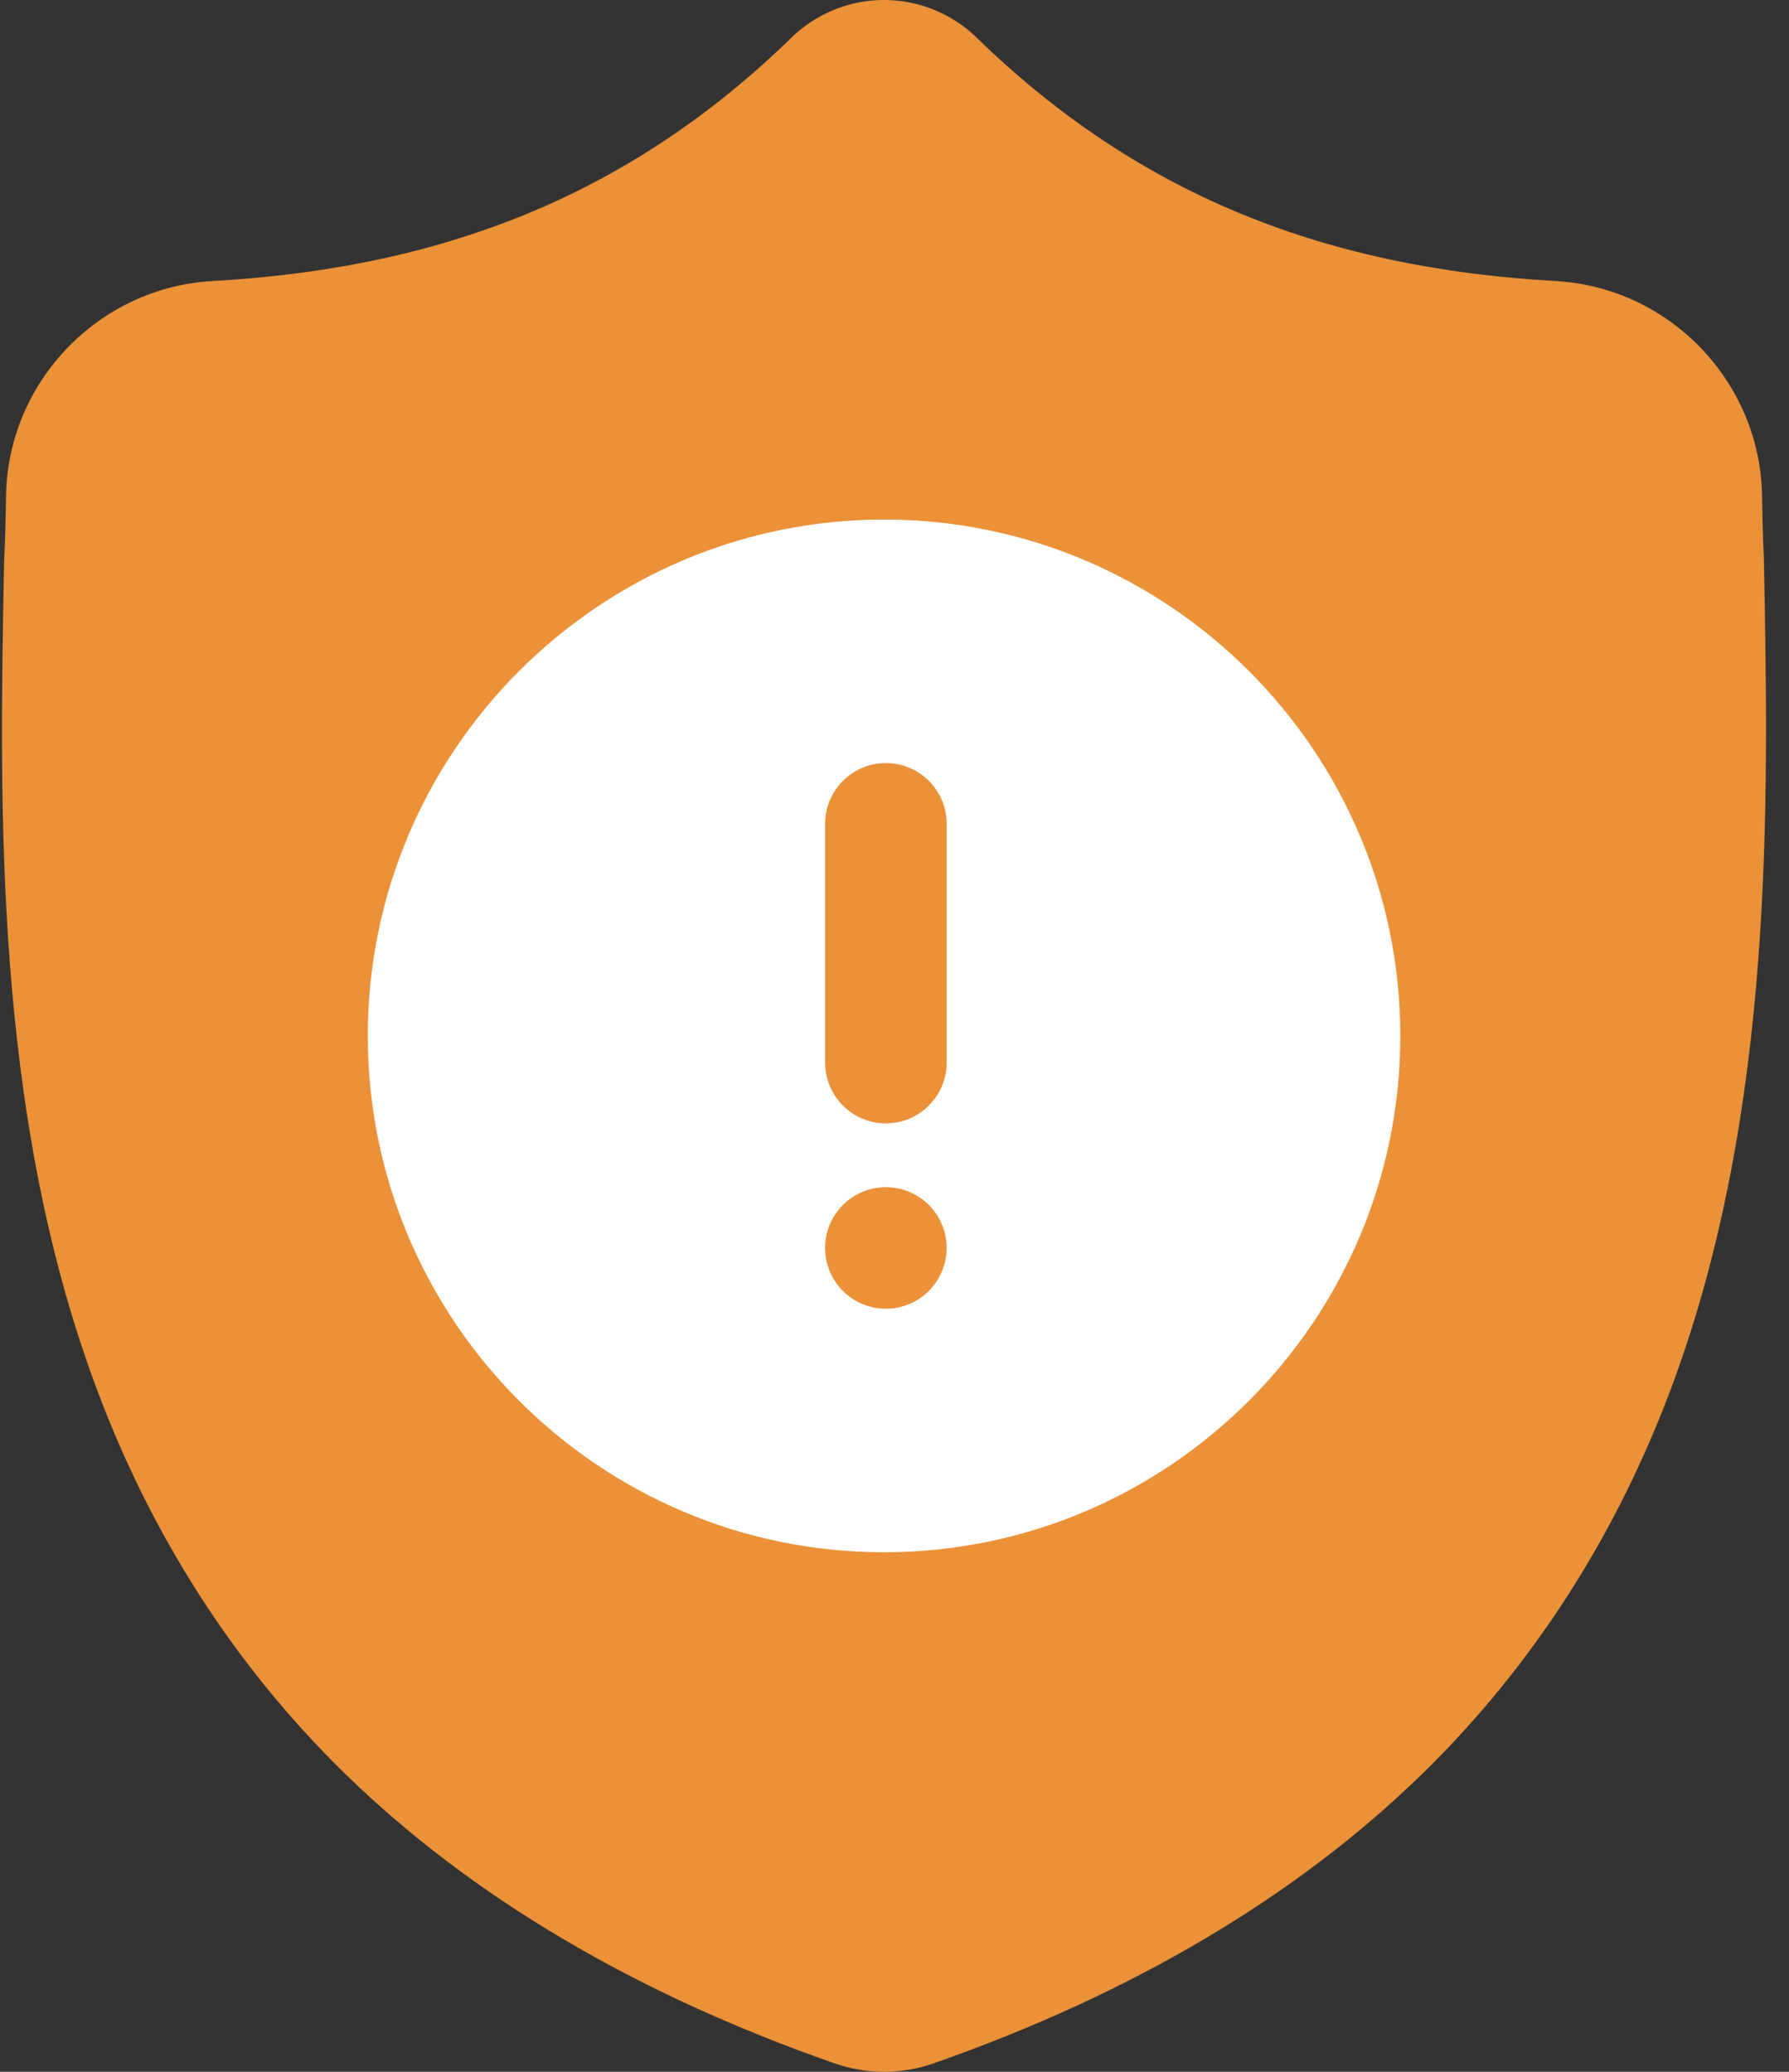 <svg width="19" height="22" viewBox="0 0 19 22" fill="none" xmlns="http://www.w3.org/2000/svg">
<rect x="0" y="0" width="19" height="22" fill="#333333" stroke="none"/>
<path d="M17.767 14.691C17.175 16.294 16.281 17.688 15.108 18.833C13.773 20.136 12.025 21.172 9.913 21.911C9.844 21.935 9.771 21.955 9.699 21.969C9.602 21.988 9.505 21.999 9.408 22H9.389C9.286 22 9.182 21.99 9.079 21.969C9.006 21.955 8.935 21.935 8.866 21.911C6.751 21.174 5.001 20.138 3.665 18.835C2.492 17.69 1.597 16.297 1.007 14.694C-0.067 11.781 -0.006 8.571 0.043 5.991L0.044 5.952C0.054 5.739 0.061 5.515 0.064 5.268C0.082 4.055 1.047 3.051 2.26 2.984C4.789 2.842 6.746 2.018 8.418 0.388L8.432 0.374C8.71 0.12 9.06 -0.005 9.408 0C9.744 0.005 10.078 0.129 10.346 0.374L10.36 0.388C12.032 2.018 13.989 2.842 16.518 2.984C17.732 3.051 18.696 4.055 18.714 5.268C18.718 5.517 18.724 5.74 18.734 5.952L18.734 5.968C18.783 8.553 18.844 11.769 17.767 14.691Z" fill="#EB9138"/>
<path d="M14.872 11C14.872 14.017 12.422 16.472 9.408 16.483H9.389C6.366 16.483 3.906 14.023 3.906 11C3.906 7.977 6.366 5.517 9.389 5.517H9.408C12.422 5.528 14.872 7.983 14.872 11Z" fill="white"/>
<path d="M10.054 8.748V11.283C10.054 11.639 9.765 11.929 9.408 11.929C9.052 11.929 8.763 11.639 8.763 11.283V8.748C8.763 8.392 9.052 8.103 9.408 8.103C9.765 8.103 10.054 8.392 10.054 8.748Z" fill="#EB9138"/>
<path d="M10.054 13.252C10.054 13.273 10.052 13.294 10.051 13.315C10.049 13.336 10.045 13.357 10.041 13.378C10.037 13.398 10.032 13.419 10.026 13.439C10.019 13.459 10.012 13.479 10.004 13.499C9.996 13.518 9.987 13.537 9.977 13.556C9.967 13.574 9.957 13.592 9.945 13.61C9.933 13.628 9.921 13.645 9.907 13.661C9.894 13.678 9.88 13.693 9.865 13.708C9.85 13.723 9.834 13.737 9.818 13.751C9.801 13.764 9.784 13.777 9.767 13.788C9.749 13.8 9.731 13.811 9.712 13.821C9.694 13.831 9.675 13.84 9.655 13.848C9.636 13.856 9.616 13.863 9.596 13.869C9.576 13.875 9.555 13.88 9.534 13.885C9.514 13.889 9.493 13.892 9.472 13.894C9.451 13.896 9.429 13.897 9.408 13.897C9.387 13.897 9.366 13.896 9.345 13.894C9.324 13.892 9.303 13.889 9.282 13.885C9.262 13.88 9.241 13.875 9.221 13.869C9.201 13.863 9.181 13.856 9.161 13.848C9.142 13.84 9.123 13.831 9.104 13.821C9.085 13.811 9.068 13.8 9.05 13.788C9.033 13.777 9.015 13.764 8.999 13.751C8.983 13.737 8.967 13.723 8.952 13.708C8.937 13.693 8.922 13.678 8.909 13.661C8.896 13.645 8.883 13.628 8.872 13.61C8.86 13.592 8.849 13.574 8.839 13.556C8.829 13.537 8.82 13.518 8.812 13.499C8.804 13.479 8.797 13.459 8.791 13.439C8.785 13.419 8.779 13.398 8.775 13.378C8.771 13.357 8.768 13.336 8.766 13.315C8.764 13.294 8.763 13.273 8.763 13.252C8.763 13.23 8.764 13.209 8.766 13.188C8.768 13.167 8.771 13.146 8.775 13.125C8.779 13.105 8.785 13.085 8.791 13.064C8.797 13.044 8.804 13.024 8.812 13.005C8.82 12.986 8.829 12.966 8.839 12.948C8.849 12.929 8.86 12.911 8.872 12.893C8.883 12.876 8.896 12.859 8.909 12.842C8.922 12.826 8.937 12.81 8.952 12.795C8.967 12.78 8.983 12.766 8.999 12.752C9.015 12.739 9.033 12.726 9.05 12.715C9.068 12.703 9.085 12.693 9.104 12.683C9.123 12.673 9.142 12.664 9.161 12.655C9.181 12.648 9.201 12.64 9.221 12.634C9.241 12.628 9.262 12.623 9.282 12.619C9.303 12.615 9.324 12.612 9.345 12.61C9.366 12.607 9.387 12.606 9.408 12.606C9.429 12.606 9.451 12.607 9.472 12.61C9.493 12.612 9.514 12.615 9.534 12.619C9.555 12.623 9.576 12.628 9.596 12.634C9.616 12.64 9.636 12.648 9.655 12.655C9.675 12.664 9.694 12.673 9.712 12.683C9.731 12.693 9.749 12.703 9.767 12.715C9.784 12.726 9.801 12.739 9.818 12.752C9.834 12.766 9.85 12.78 9.865 12.795C9.88 12.81 9.894 12.826 9.907 12.842C9.921 12.859 9.933 12.876 9.945 12.893C9.957 12.911 9.967 12.929 9.977 12.948C9.987 12.966 9.996 12.986 10.004 13.005C10.012 13.024 10.019 13.044 10.026 13.064C10.032 13.085 10.037 13.105 10.041 13.125C10.045 13.146 10.049 13.167 10.051 13.188C10.052 13.209 10.054 13.23 10.054 13.252Z" fill="#EB9138"/>
</svg>
